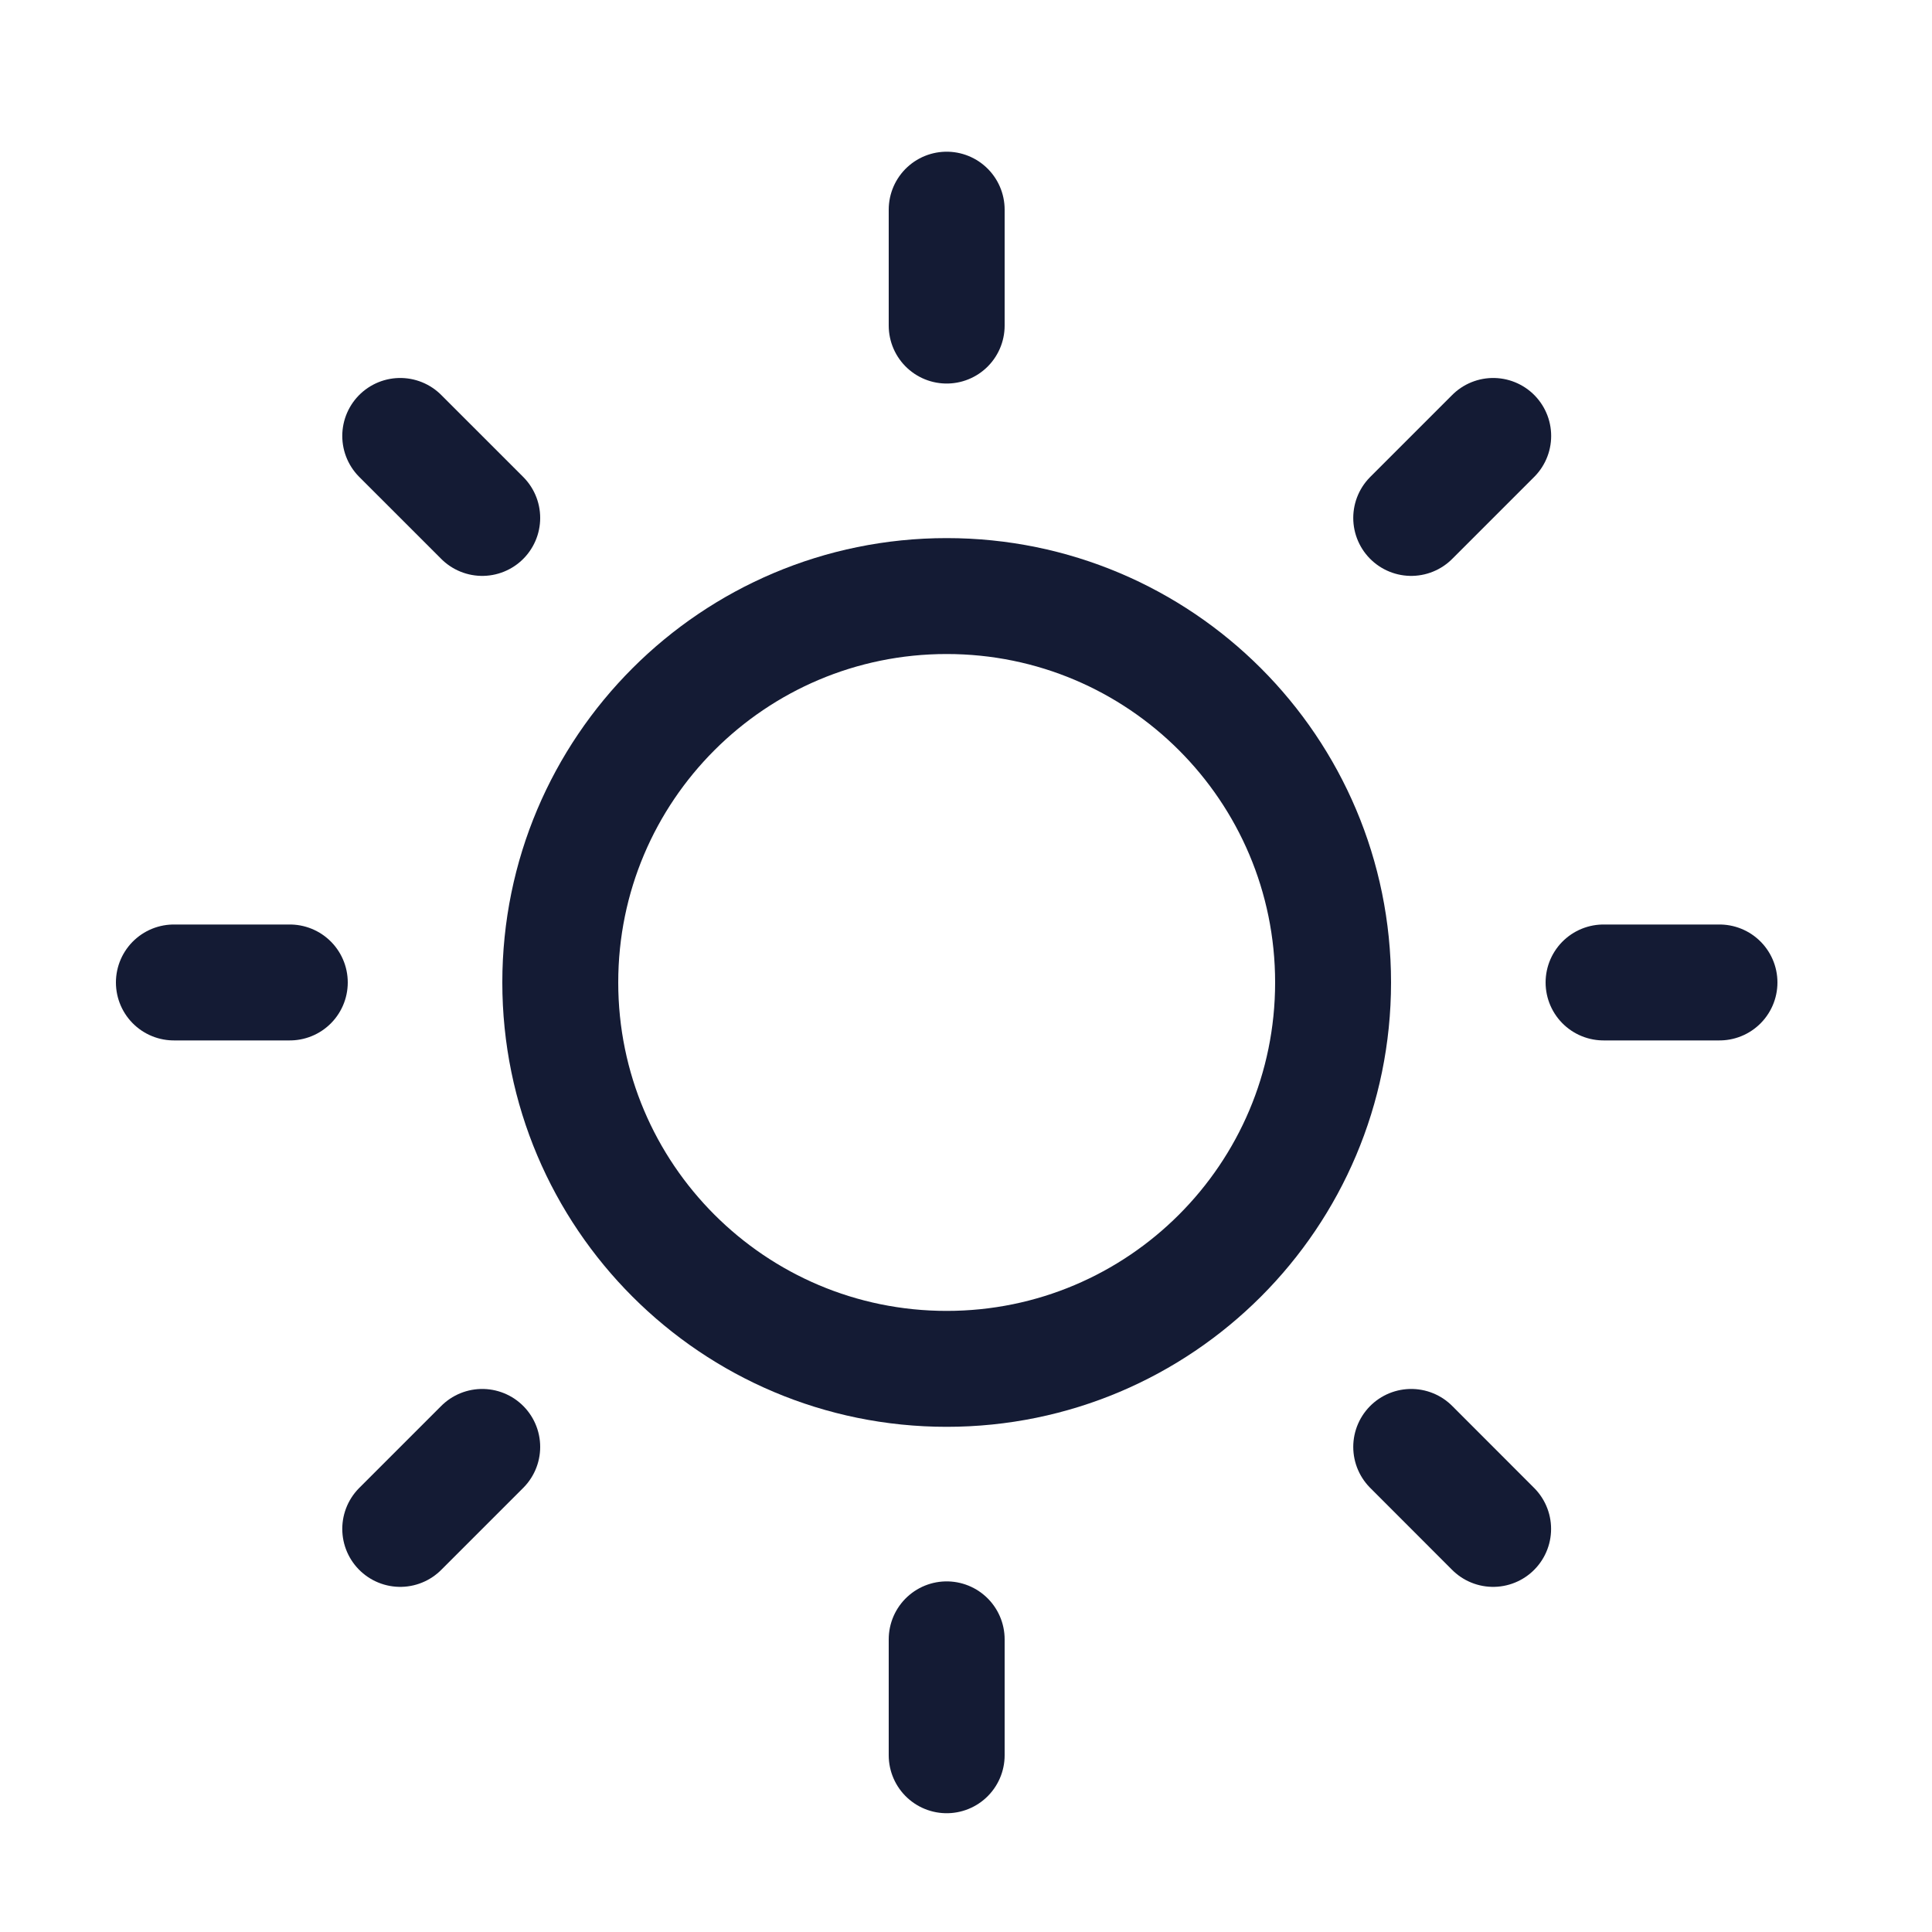 <svg width="25" height="25" viewBox="0 0 25 25" fill="none" xmlns="http://www.w3.org/2000/svg">
<path d="M17.25 12.713C17.25 15.474 15.012 17.713 12.25 17.713C9.489 17.713 7.25 15.474 7.25 12.713C7.25 9.951 9.489 7.713 12.25 7.713C15.012 7.713 17.25 9.951 17.25 12.713Z" stroke="#141B34" stroke-width="1.5"/>
<path d="M12.25 2.713V4.213M12.25 21.213V22.713M19.321 19.784L18.261 18.723M6.24 6.702L5.179 5.641M22.25 12.713H20.75M3.75 12.713H2.25M19.322 5.641L18.261 6.702M6.24 18.723L5.179 19.784" stroke="#141B34" stroke-width="1.5" stroke-linecap="round"/>
</svg>
